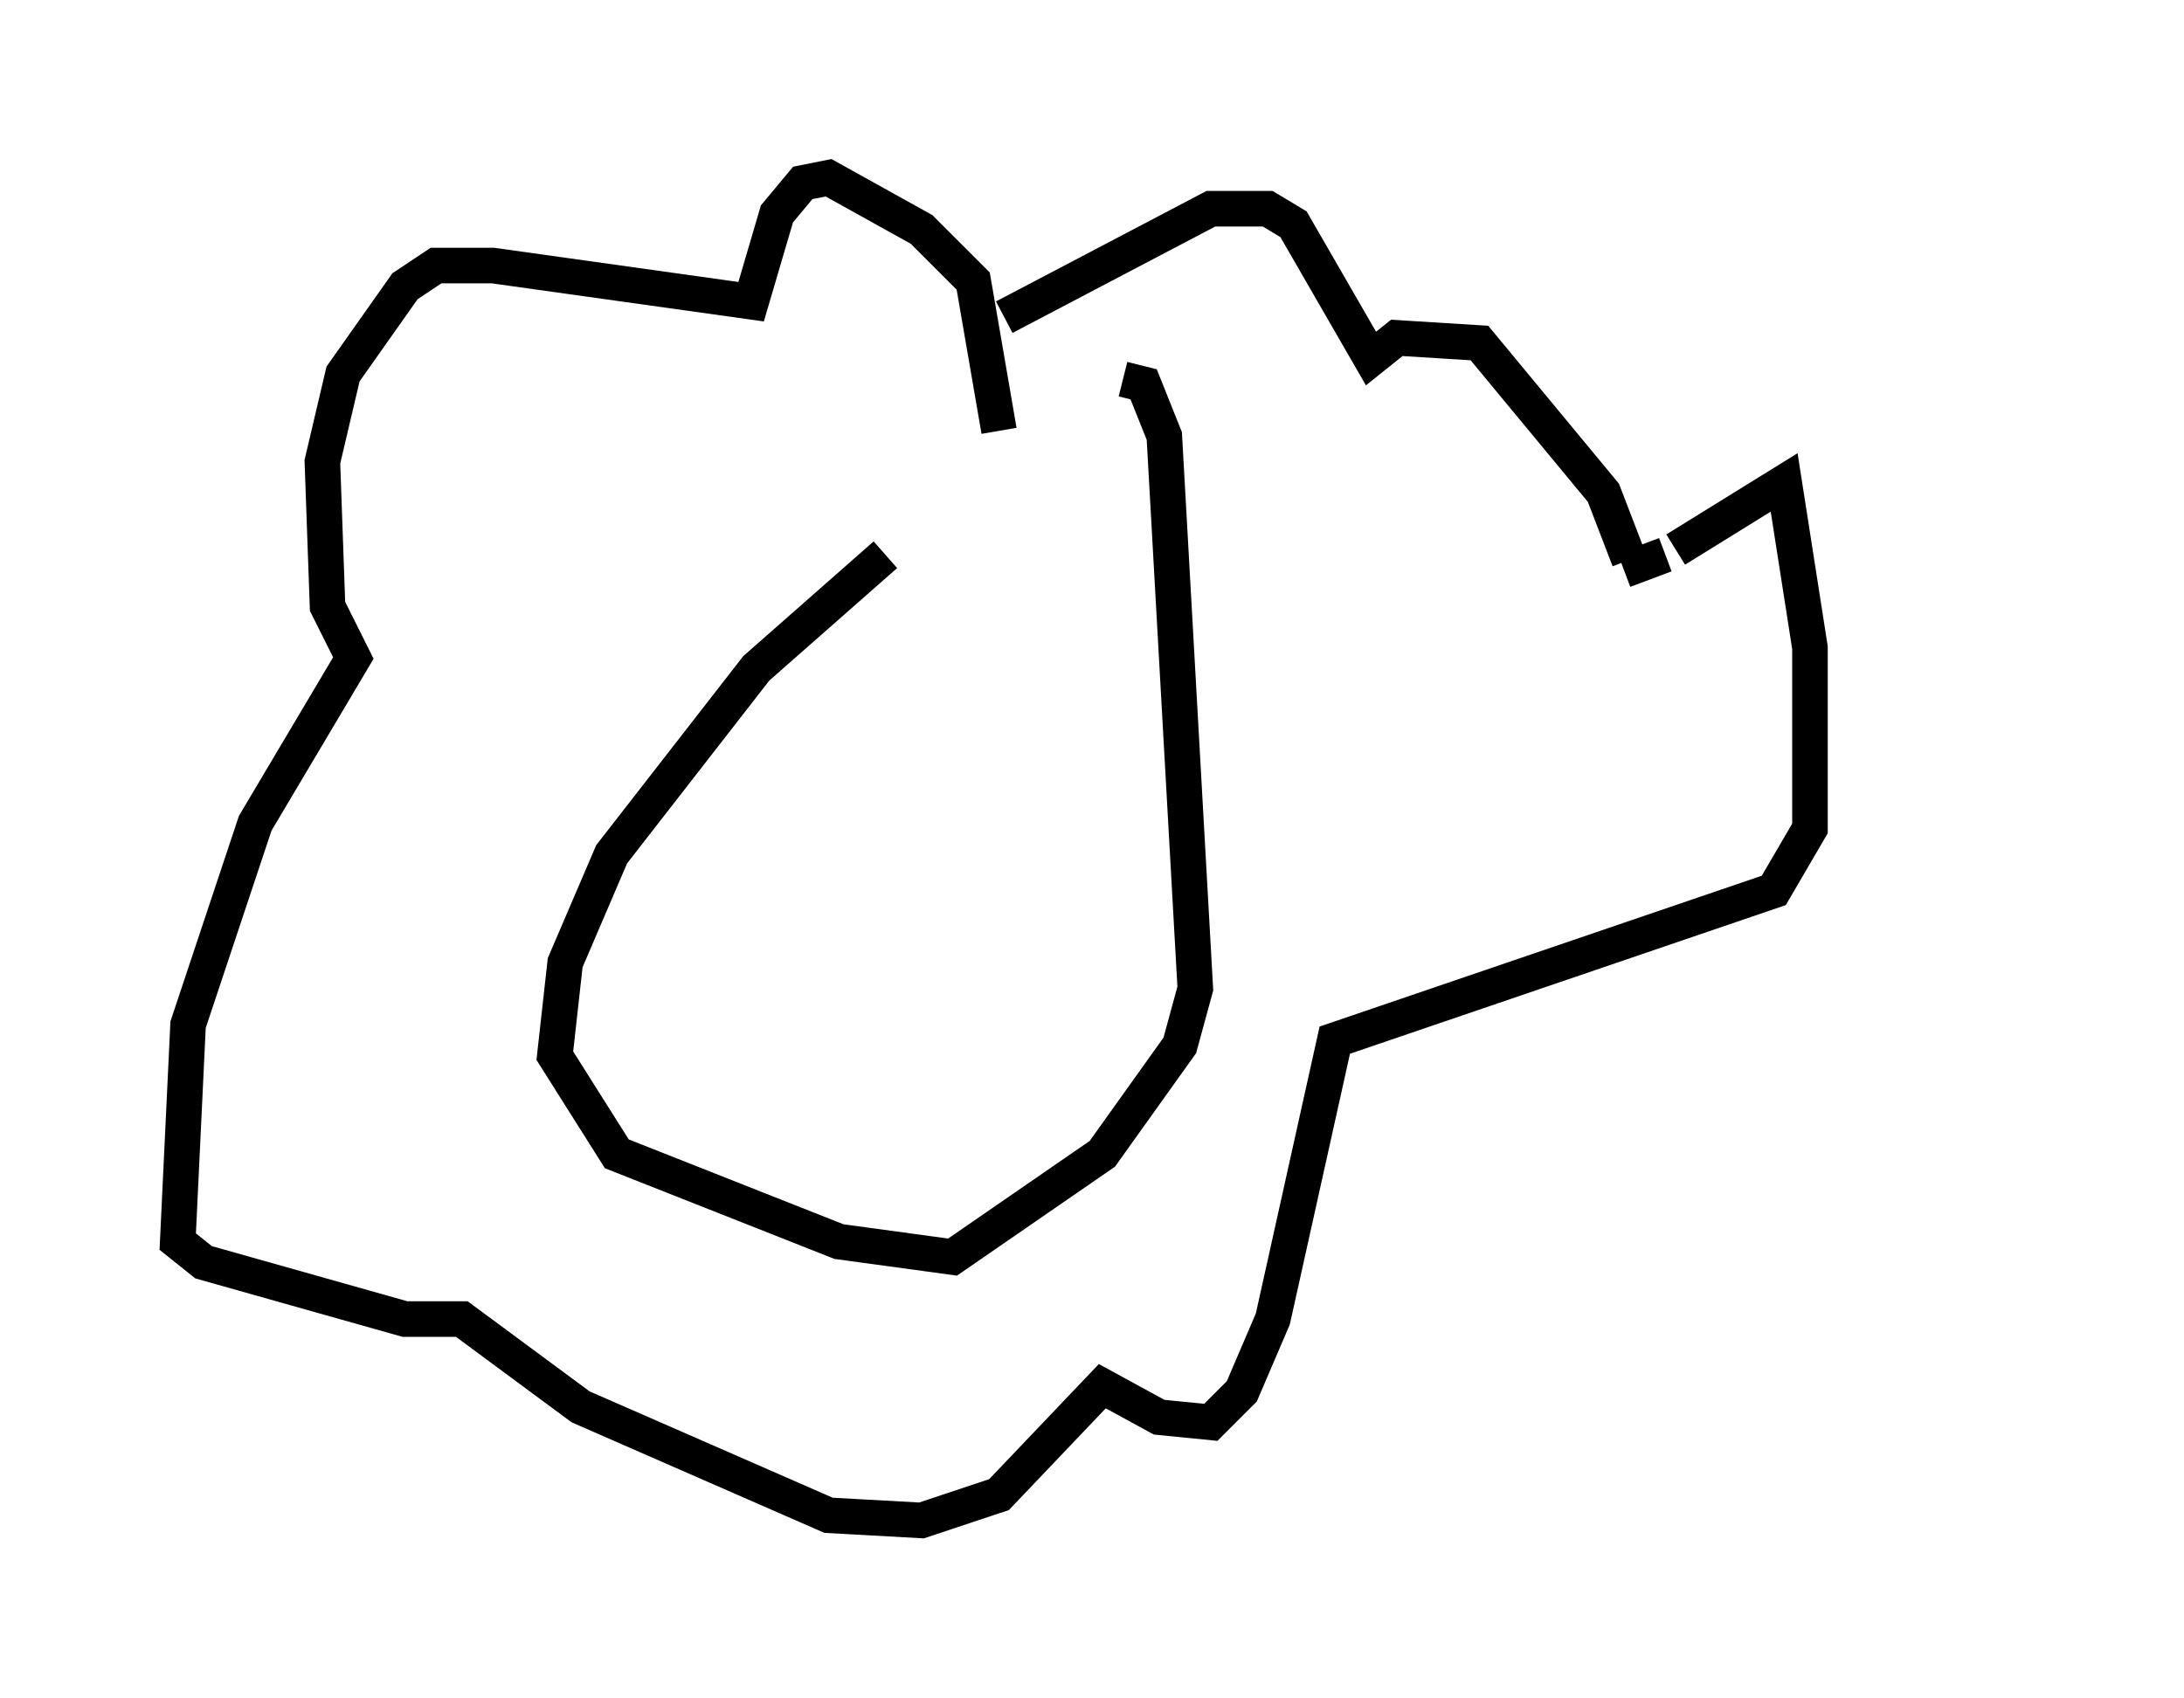 <?xml version="1.0" encoding="utf-8" ?>
<svg baseProfile="full" height="47.765" version="1.1" width="61.419" xmlns="http://www.w3.org/2000/svg" xmlns:ev="http://www.w3.org/2001/xml-events" xmlns:xlink="http://www.w3.org/1999/xlink"><defs /><rect fill="white" height="47.765" width="61.419" x="0" y="0" /><path d="M32.162, 12.117 m-7.263, 3.486 l-3.631, 3.196 -4.067, 5.229 l-1.307, 3.05 -0.291, 2.615 l1.743, 2.76 6.246, 2.469 l3.196, 0.436 4.212, -2.905 l2.179, -3.05 0.436, -1.598 l-0.872, -15.542 -0.581, -1.453 l-0.581, -0.145 m-3.486, 1.453 l-0.726, -4.212 -1.453, -1.453 l-2.615, -1.453 -0.726, 0.145 l-0.726, 0.872 -0.726, 2.469 l-7.263, -1.017 -1.598, 0.0 l-0.872, 0.581 -1.743, 2.469 l-0.581, 2.469 0.145, 4.067 l0.726, 1.453 -2.76, 4.648 l-1.888, 5.665 -0.291, 6.101 l0.726, 0.581 5.665, 1.598 l1.598, 0.0 3.341, 2.469 l6.972, 3.05 2.615, 0.145 l2.179, -0.726 2.905, -3.05 l1.598, 0.872 1.453, 0.145 l0.872, -0.872 0.872, -2.034 l1.743, -7.844 12.346, -4.212 l1.017, -1.743 0.0, -5.084 l-0.726, -4.648 -3.05, 1.888 m-0.291, 0.145 l-1.162, 0.436 m10.749, -5.374 l0.0, 0.0 m-10.603, 5.084 l-0.726, -1.888 -3.486, -4.212 l-2.324, -0.145 -0.726, 0.581 l-2.179, -3.777 -0.726, -0.436 l-1.598, 0.0 -5.81, 3.05 " fill="none" stroke="black" stroke-width="1" /></svg>